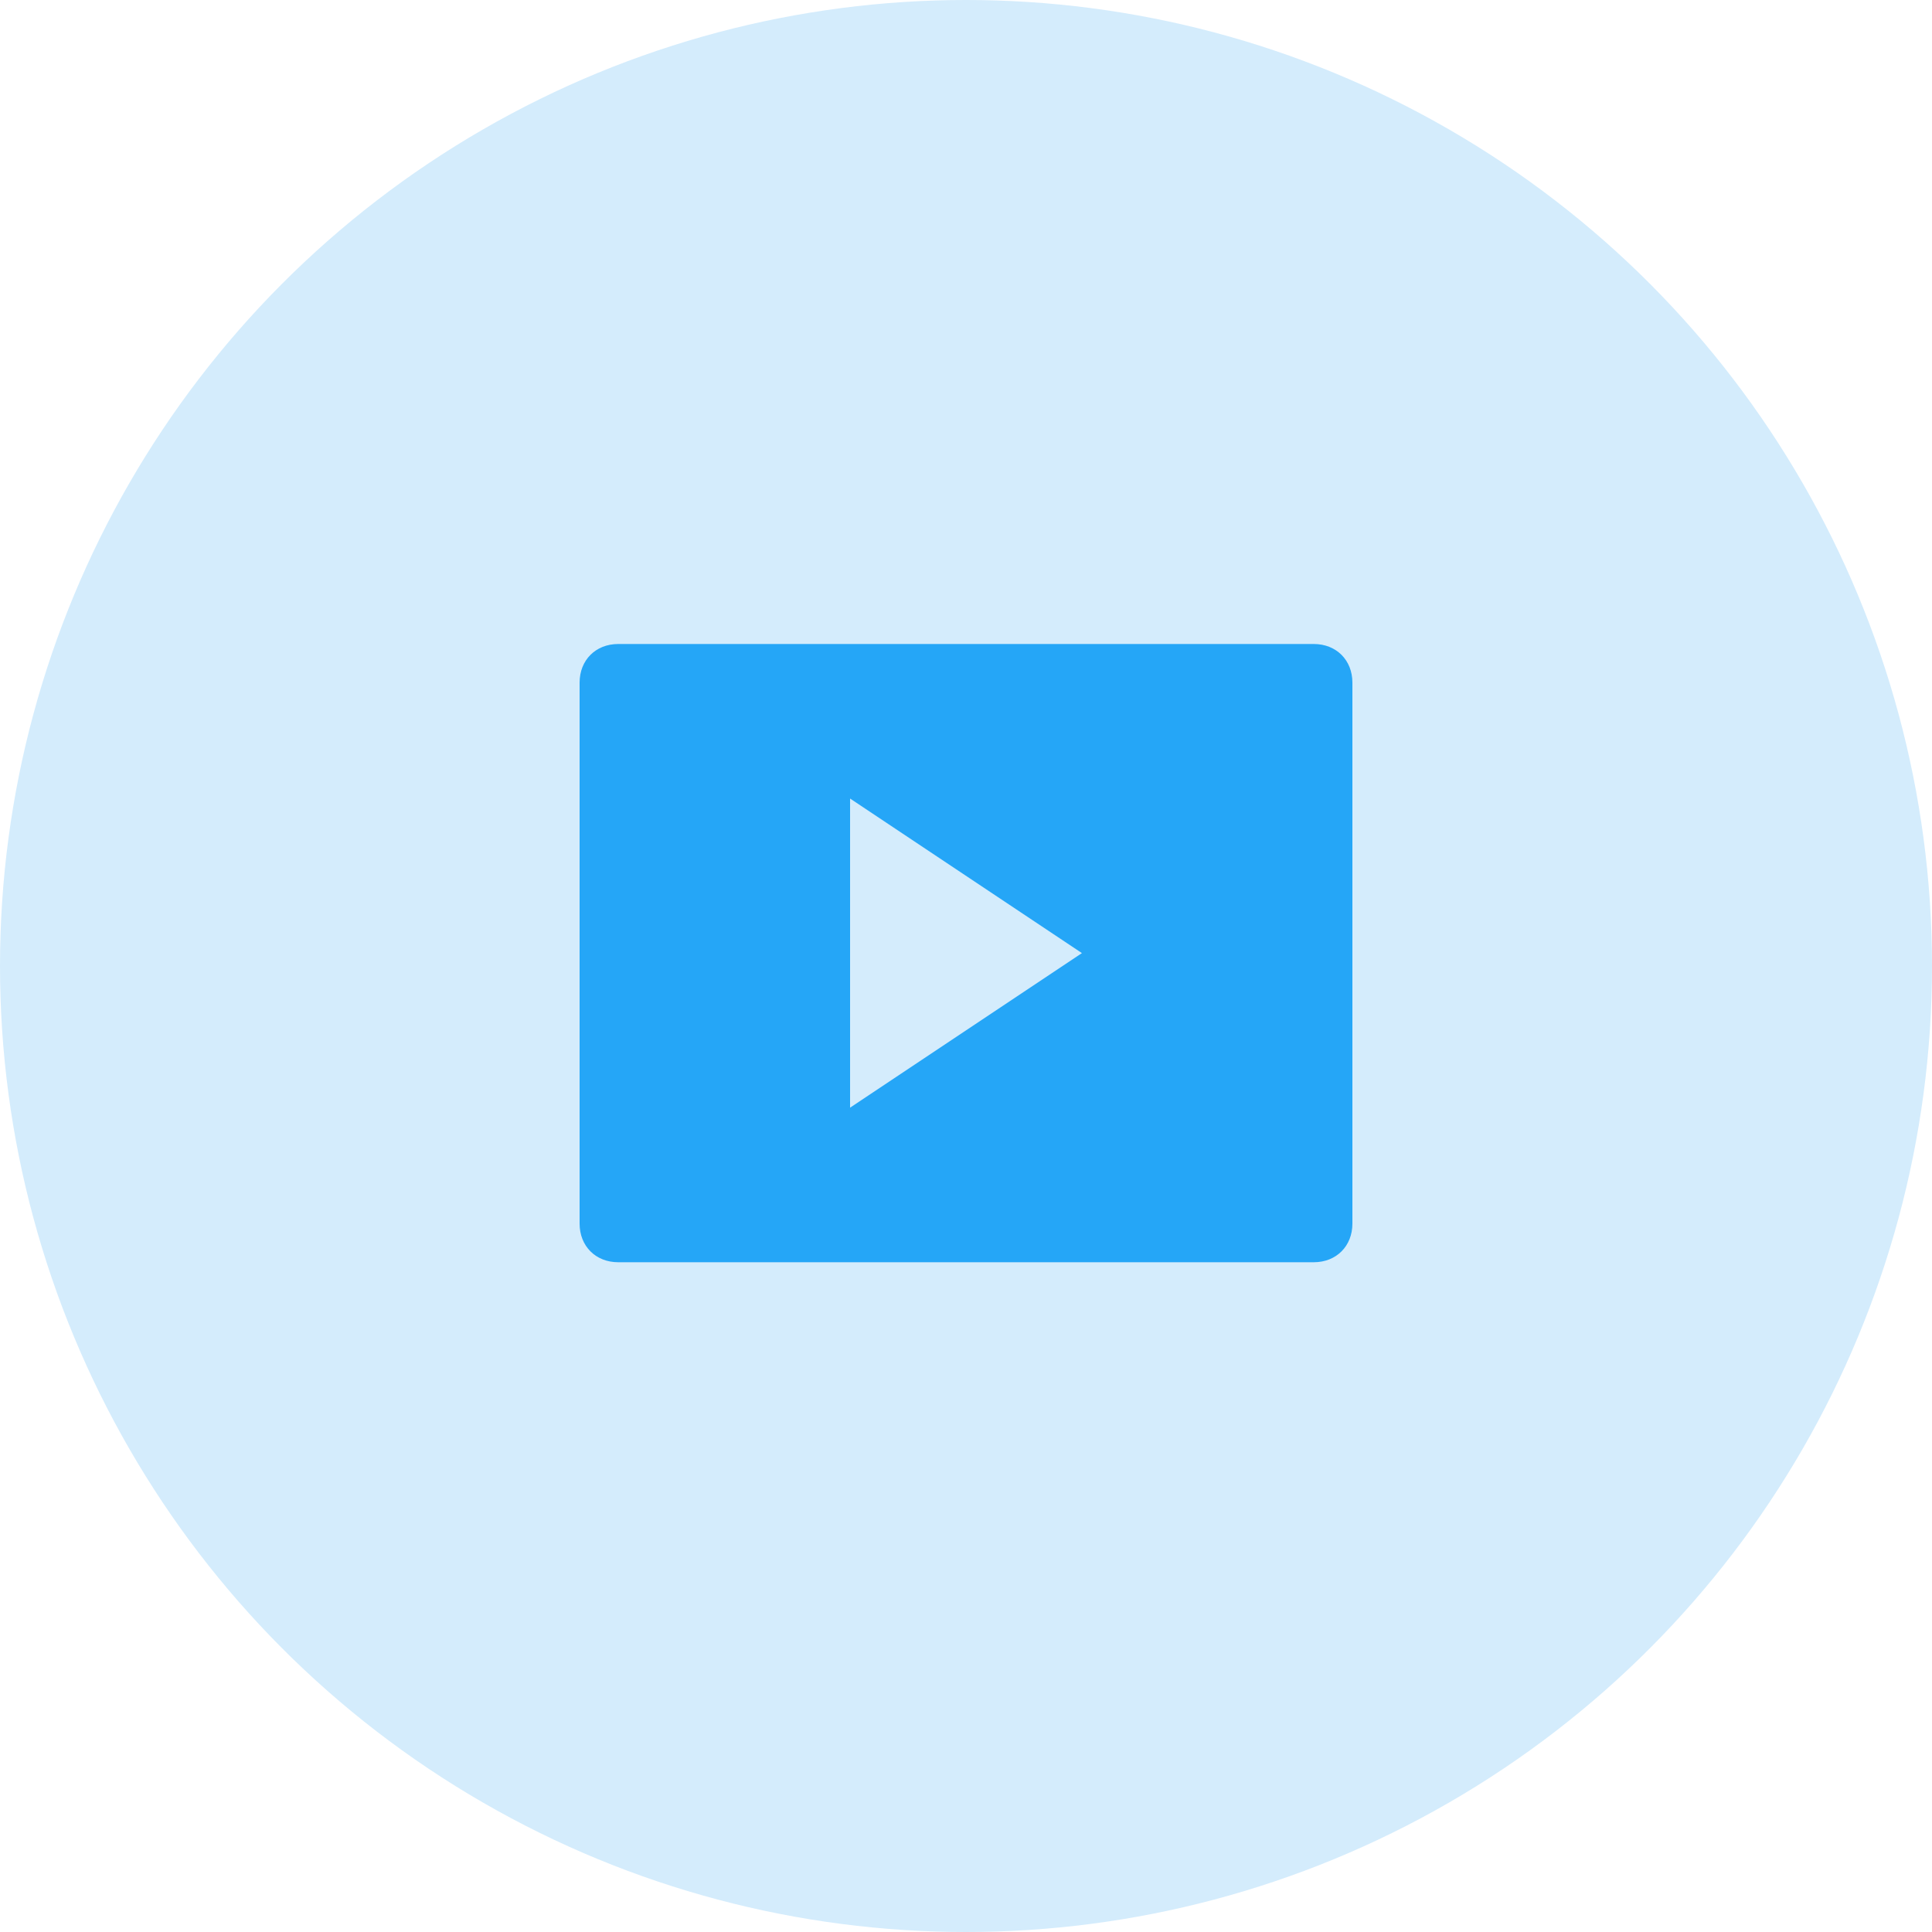 <svg viewBox="0 0 60 60" xmlns="http://www.w3.org/2000/svg"><circle cx="30" cy="30" fill="#d4ecfc" r="30"/><path d="M40.8 20H19.2c-.7 0-1.2.5-1.2 1.2V38c0 .7.5 1.2 1.2 1.2h21.6c.7 0 1.2-.5 1.2-1.2V21.2c0-.7-.5-1.2-1.2-1.2zM26.4 34.4v-9.6l7.2 4.8z" fill="#25a6f7"/></svg>